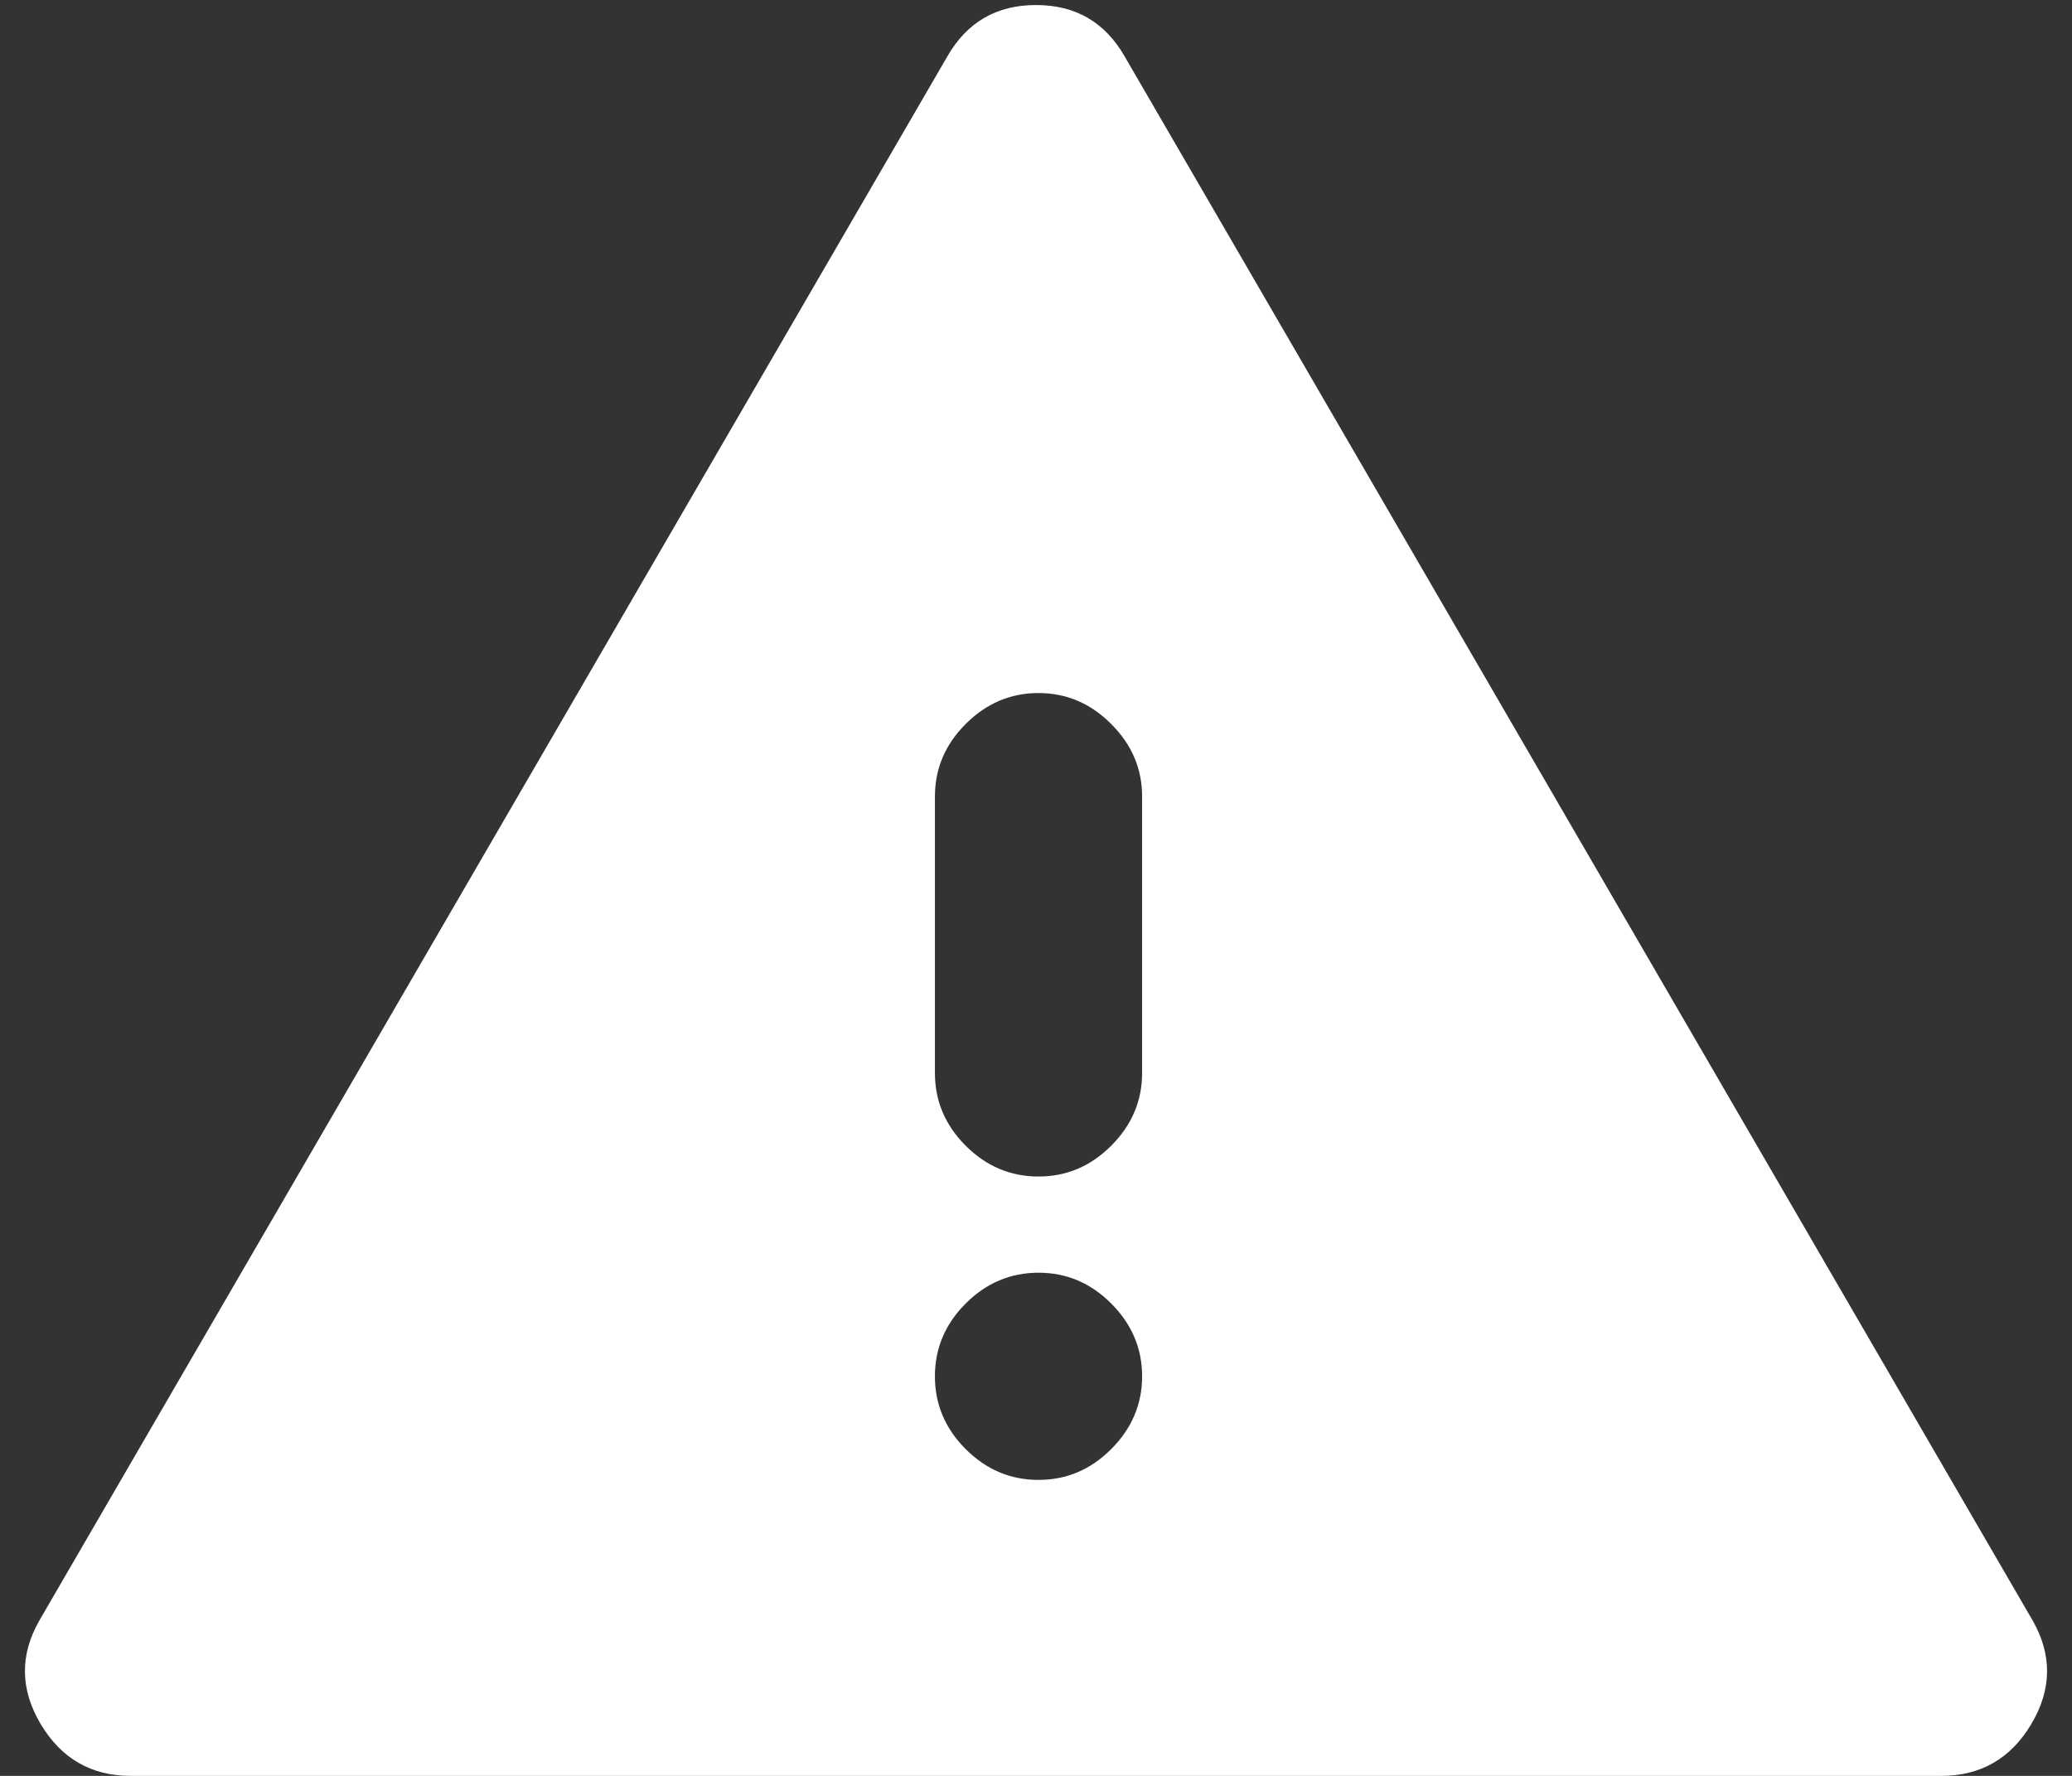<svg width="14" height="12" viewBox="0 0 14 12" fill="none" xmlns="http://www.w3.org/2000/svg">
<rect x="0" y="0" width="14" height="12" fill="#333333" stroke="none"/>
<path d="M0.883 12C0.617 12 0.414 11.883 0.275 11.65C0.136 11.416 0.133 11.183 0.266 10.95L6.4 0.383C6.533 0.15 6.733 0.034 7 0.034C7.267 0.034 7.467 0.15 7.6 0.383L13.734 10.95C13.867 11.183 13.864 11.416 13.725 11.65C13.586 11.883 13.383 12 13.117 12H0.883ZM7.017 4.683C6.828 4.683 6.664 4.753 6.525 4.892C6.386 5.031 6.317 5.194 6.317 5.383V7.25C6.317 7.439 6.386 7.603 6.525 7.742C6.664 7.881 6.828 7.95 7.017 7.95C7.206 7.95 7.369 7.881 7.508 7.742C7.647 7.603 7.717 7.439 7.717 7.25V5.383C7.717 5.194 7.647 5.031 7.508 4.892C7.369 4.753 7.206 4.683 7.017 4.683ZM7.017 10C7.206 10 7.369 9.931 7.508 9.792C7.647 9.653 7.717 9.489 7.717 9.3C7.717 9.111 7.647 8.947 7.508 8.808C7.369 8.669 7.206 8.6 7.017 8.6C6.828 8.6 6.664 8.669 6.525 8.808C6.386 8.947 6.317 9.111 6.317 9.3C6.317 9.489 6.386 9.653 6.525 9.792C6.664 9.931 6.828 10 7.017 10Z" fill="white"/>
</svg>
